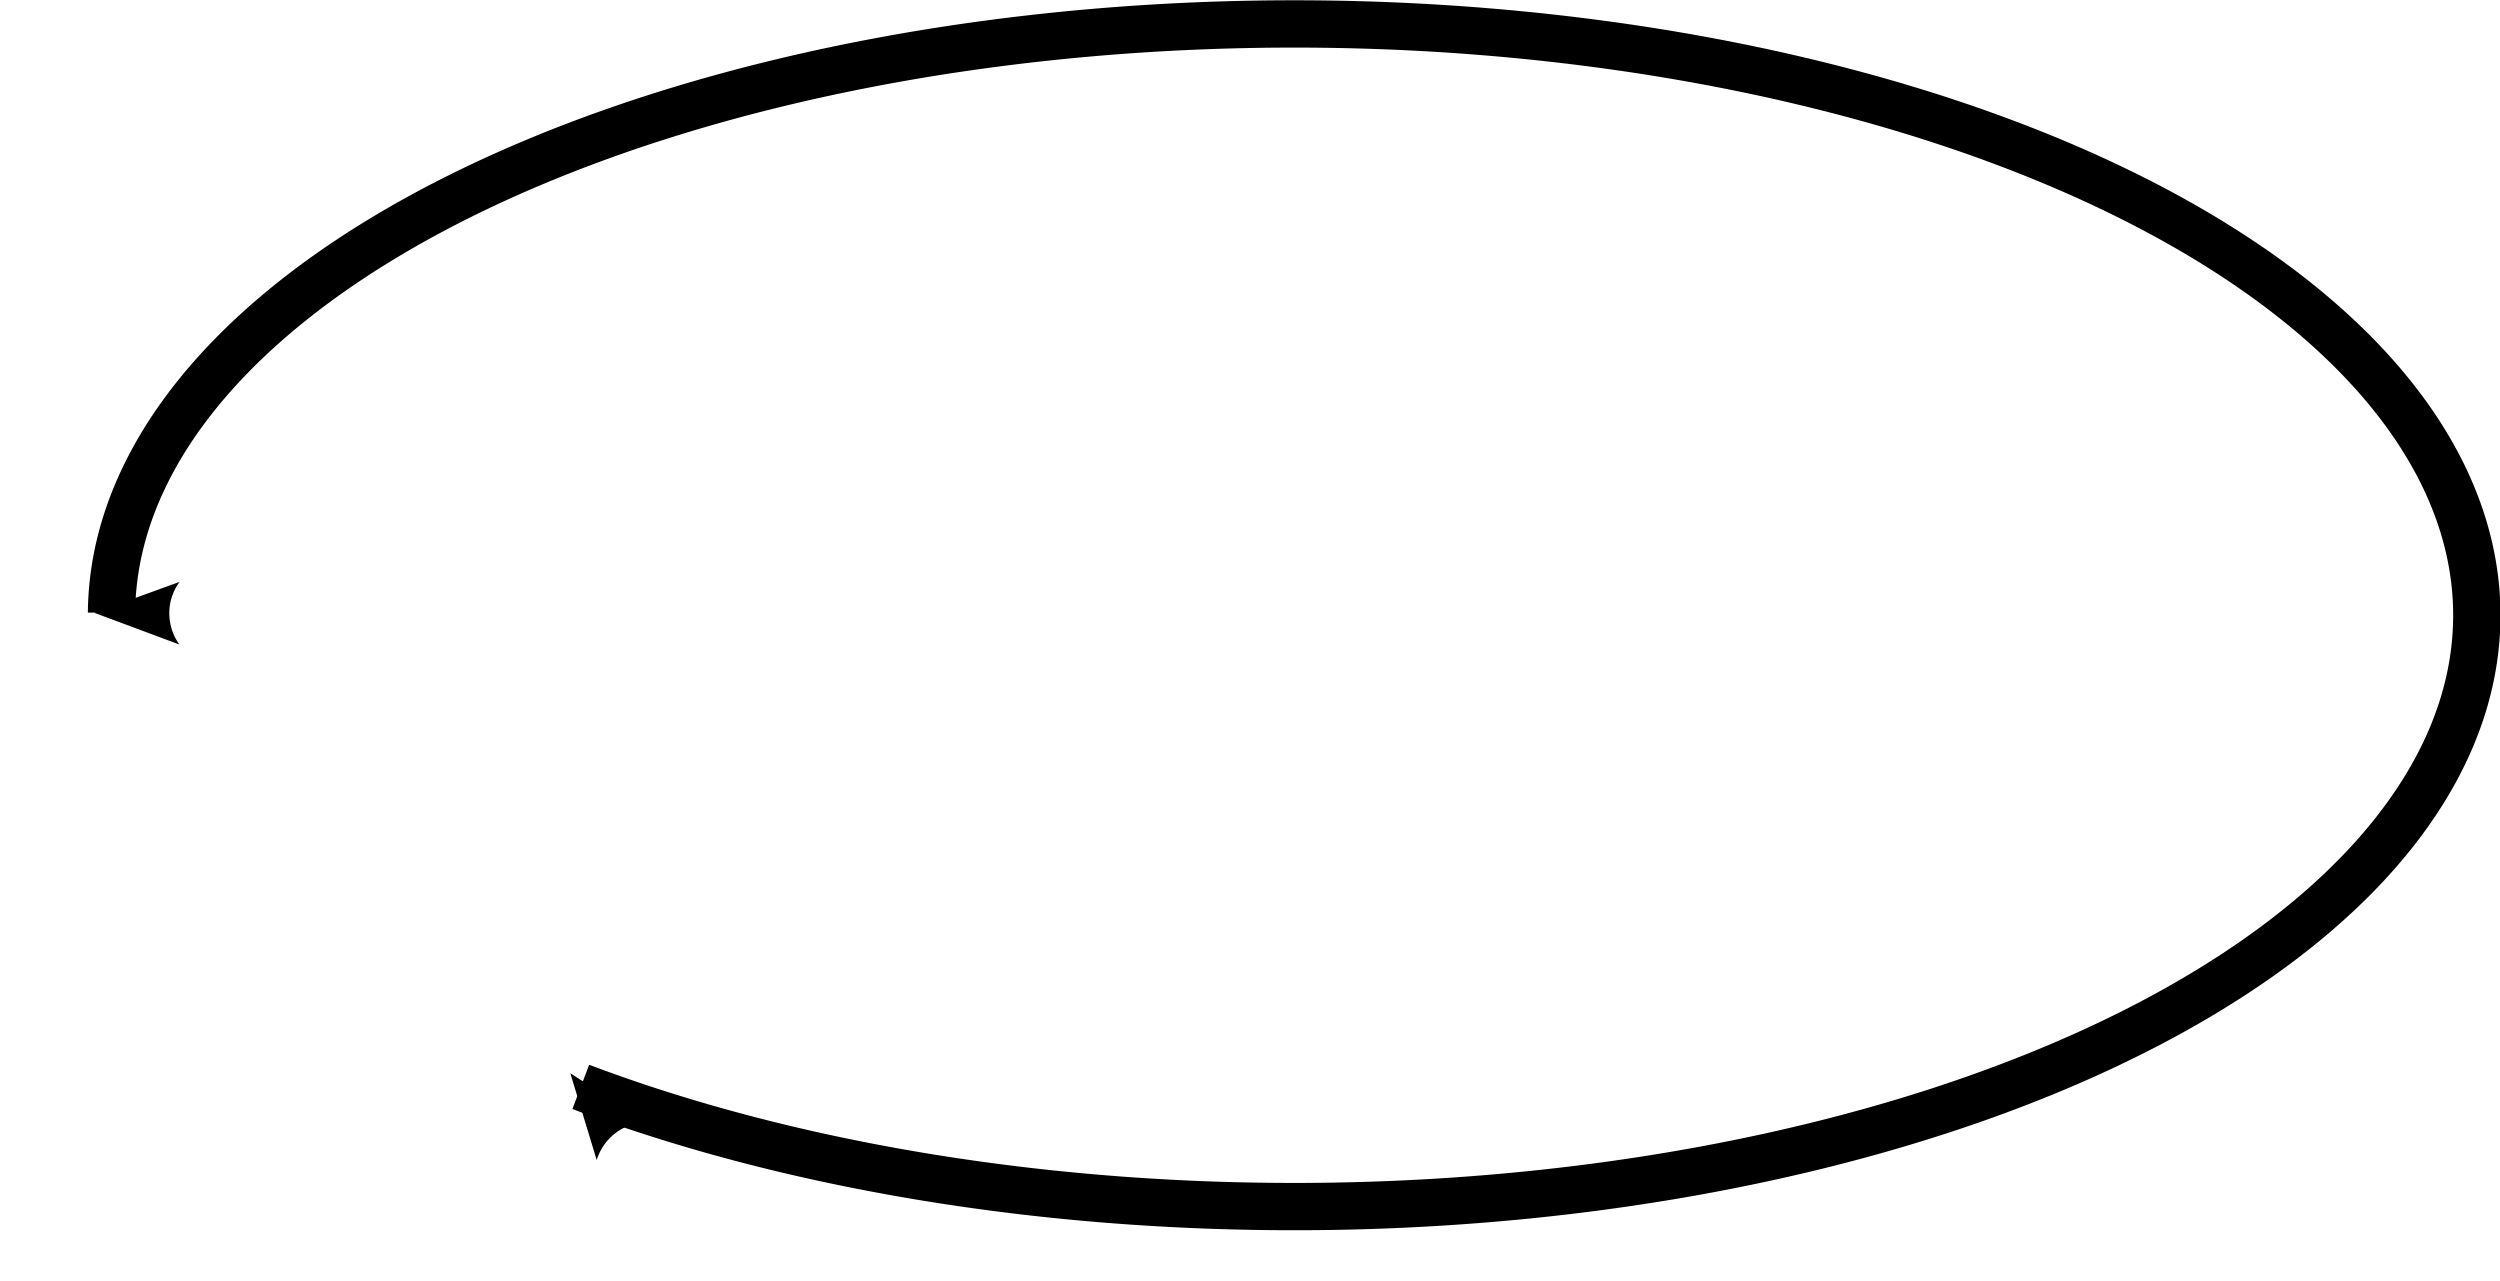 <?xml version="1.0" encoding="UTF-8" standalone="no"?>
<!-- Created with Inkscape (http://www.inkscape.org/) -->

<svg
   width="42.279mm"
   height="21.672mm"
   viewBox="0 0 42.279 21.672"
   version="1.1"
   id="svg250"
   inkscape:version="1.1 (c4e8f9e, 2021-05-24)"
   sodipodi:docname="mov2.svg"
   xmlns:inkscape="http://www.inkscape.org/namespaces/inkscape"
   xmlns:sodipodi="http://sodipodi.sourceforge.net/DTD/sodipodi-0.dtd"
   xmlns="http://www.w3.org/2000/svg"
   xmlns:svg="http://www.w3.org/2000/svg">
  <sodipodi:namedview
     id="namedview252"
     pagecolor="#ffffff"
     bordercolor="#666666"
     borderopacity="1.0"
     inkscape:pageshadow="2"
     inkscape:pageopacity="0.0"
     inkscape:pagecheckerboard="0"
     inkscape:document-units="mm"
     showgrid="false"
     inkscape:zoom="0.77771465"
     inkscape:cx="79.720757"
     inkscape:cy="40.503288"
     inkscape:window-width="1365"
     inkscape:window-height="1081"
     inkscape:window-x="0"
     inkscape:window-y="23"
     inkscape:window-maximized="0"
     inkscape:current-layer="layer1" />
  <defs
     id="defs247">
    <marker
       style="overflow:visible"
       id="Arrow2Mstart"
       refX="0"
       refY="0"
       orient="auto"
       inkscape:stockid="Arrow2Mstart"
       inkscape:isstock="true">
      <path
         transform="scale(0.6)"
         d="M 8.719,4.034 -2.207,0.016 8.719,-4.002 c -1.745,2.372 -1.735,5.617 -6e-7,8.035 z"
         style="fill:context-stroke;fill-rule:evenodd;stroke-width:0.625;stroke-linejoin:round"
         id="path1416" />
    </marker>
    <marker
       style="overflow:visible"
       id="Arrow2Mend"
       refX="0"
       refY="0"
       orient="auto"
       inkscape:stockid="Arrow2Mend"
       inkscape:isstock="true">
      <path
         transform="scale(-0.6)"
         d="M 8.719,4.034 -2.207,0.016 8.719,-4.002 c -1.745,2.372 -1.735,5.617 -6e-7,8.035 z"
         style="fill:context-stroke;fill-rule:evenodd;stroke-width:0.625;stroke-linejoin:round"
         id="path1419" />
    </marker>
  </defs>
  <g
     inkscape:label="Warstwa 1"
     inkscape:groupmode="layer"
     id="layer1"
     transform="translate(-83.984,-141.747)">
    <path
       style="opacity:1;fill:none;stroke:#000000;stroke-width:0.8;stroke-linejoin:round;stroke-miterlimit:4;stroke-dasharray:none;stroke-opacity:1;marker-start:url(#Arrow2Mstart);marker-end:url(#Arrow2Mend)"
       id="path60"
       sodipodi:type="arc"
       sodipodi:cx="105.87012"
       sodipodi:cy="152.15154"
       sodipodi:rx="20"
       sodipodi:ry="10"
       sodipodi:start="3.1457641"
       sodipodi:end="2.2183786"
       sodipodi:arc-type="arc"
       sodipodi:open="true"
       d="m 85.87,152.11 a 20,10 0 0 1 15.486,-9.7 20,10 0 0 1 22.44,5.307 20,10 0 0 1 -5.173,12.139 20,10 0 0 1 -24.817,0.272" />
  </g>
</svg>
